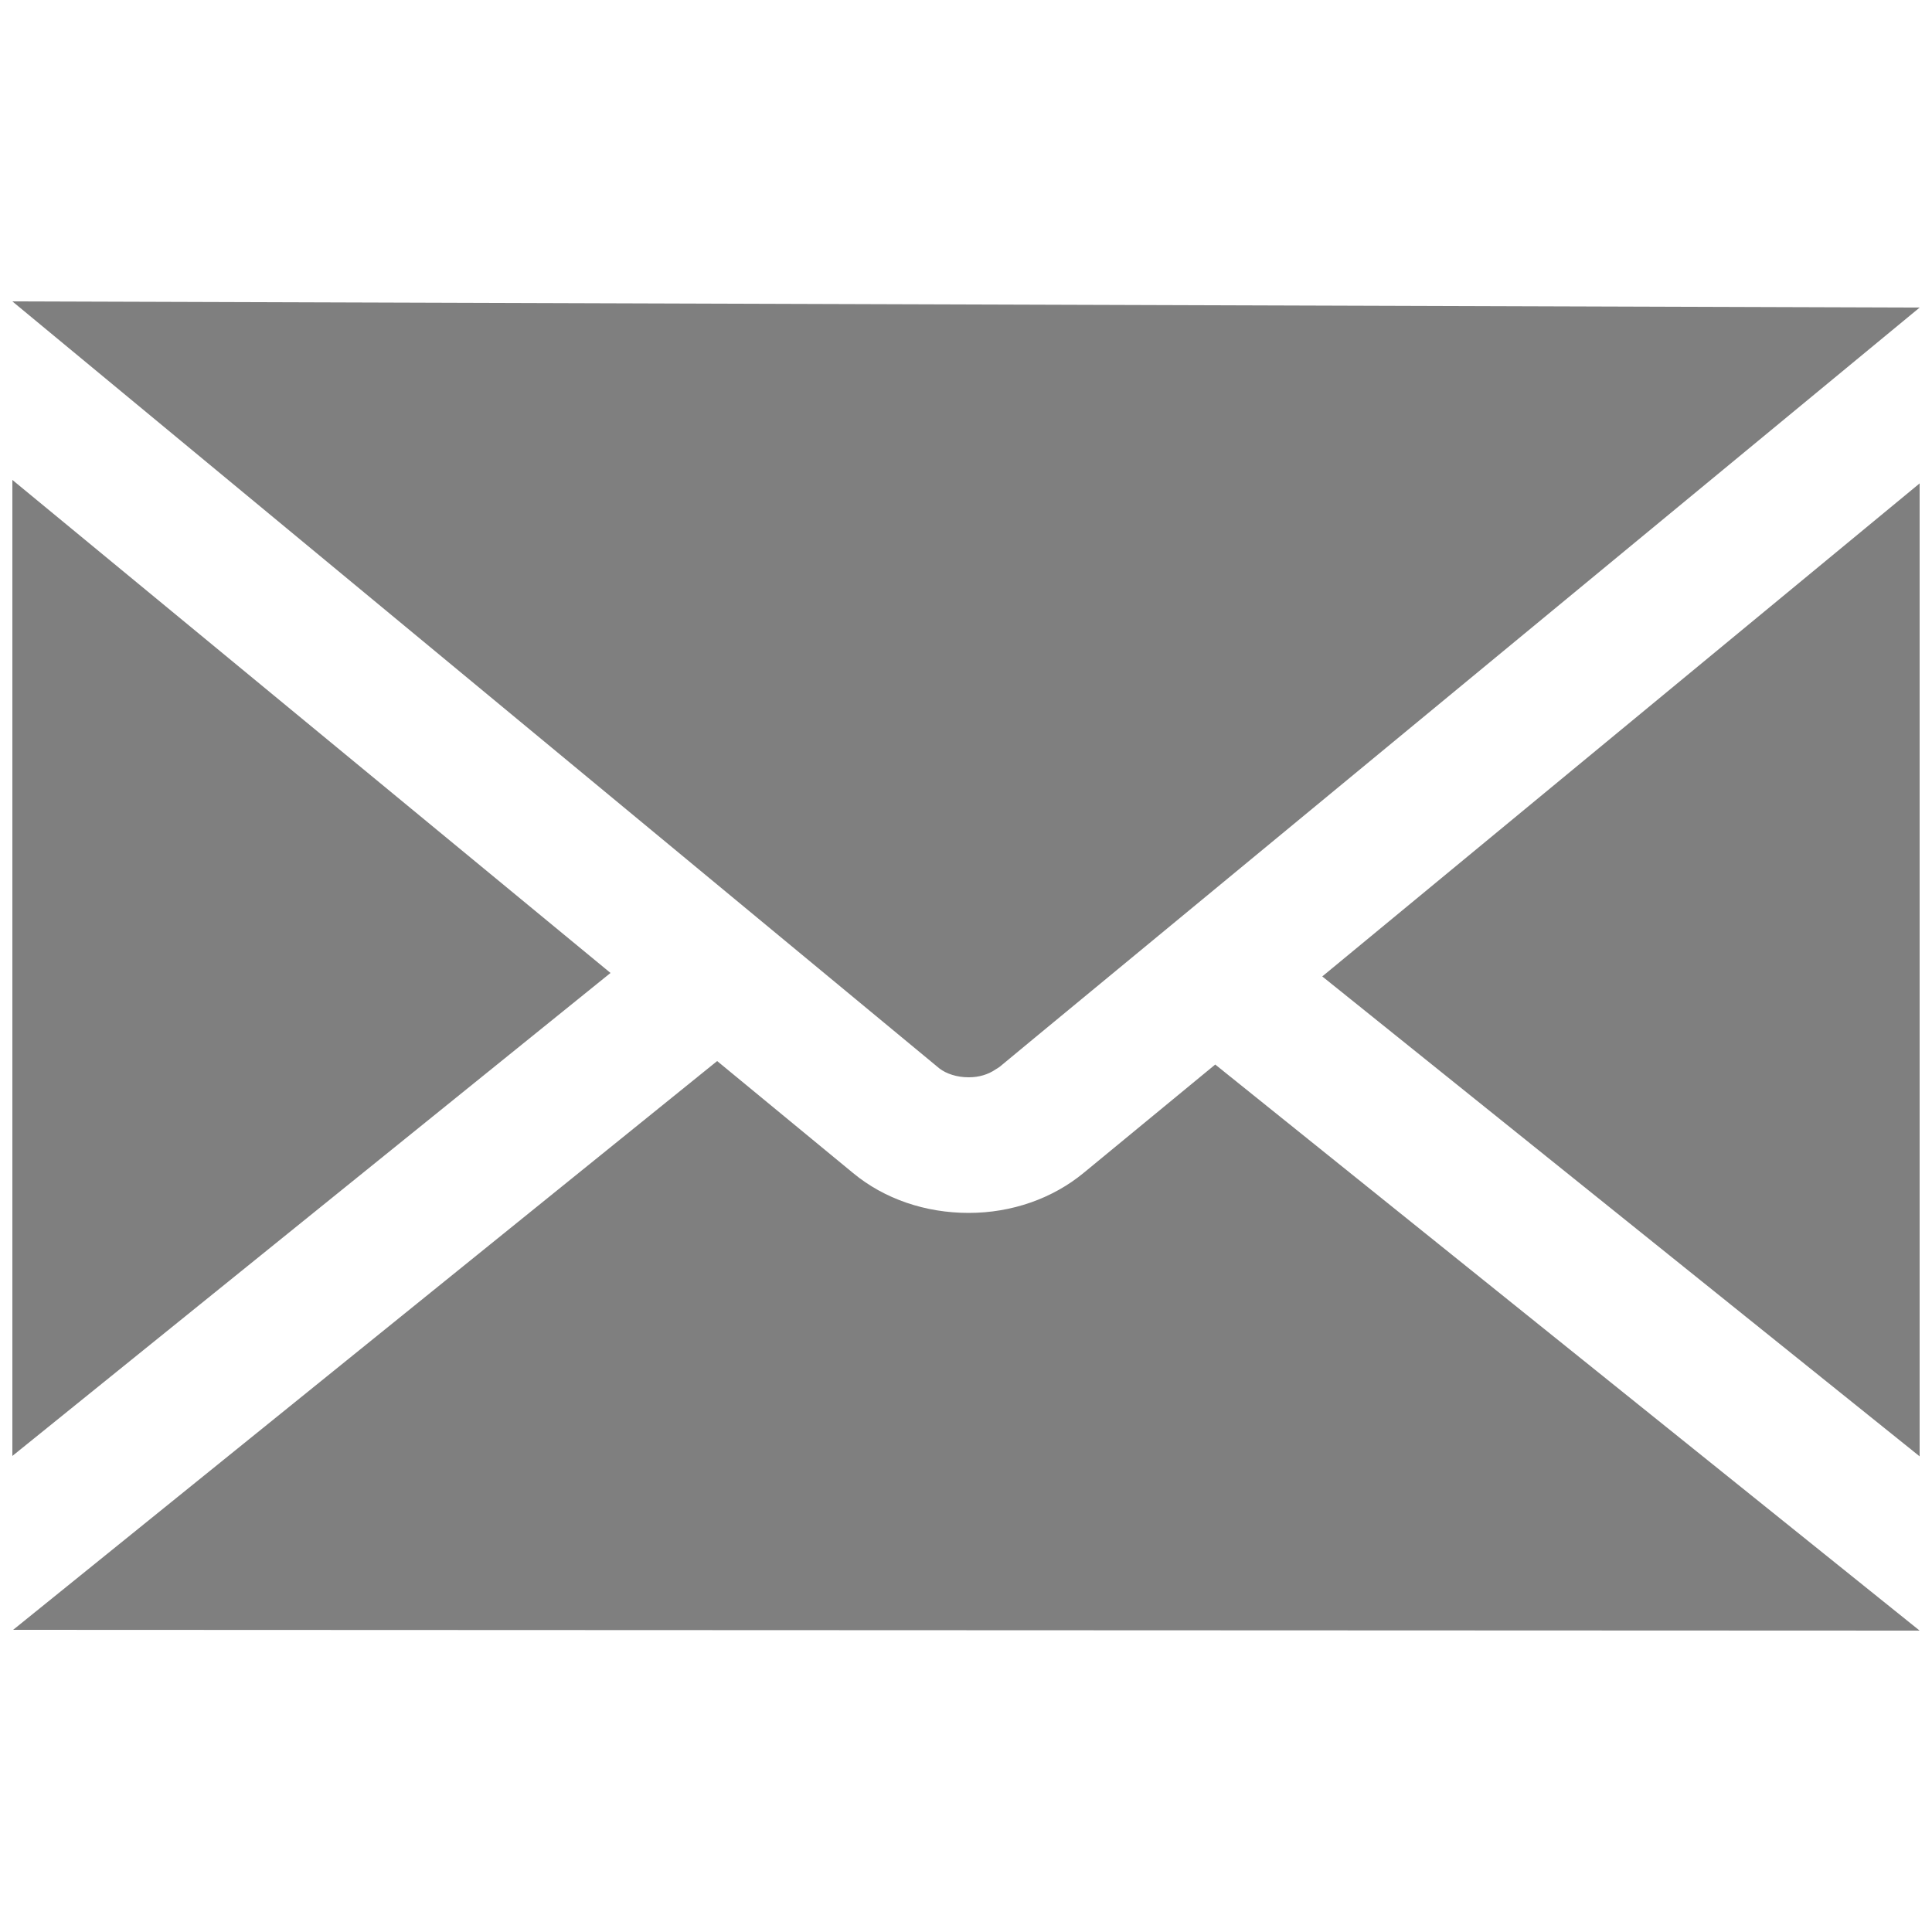 <?xml version="1.0" encoding="utf-8"?>
<!-- Generator: Adobe Illustrator 22.1.0, SVG Export Plug-In . SVG Version: 6.00 Build 0)  -->
<svg version="1.0" id="Ebene_1" xmlns="http://www.w3.org/2000/svg" xmlns:xlink="http://www.w3.org/1999/xlink" x="0px" y="0px"
	 viewBox="0 0 500 500" style="enable-background:new 0 0 500 500;" xml:space="preserve">
<style type="text/css">
	.st0{fill:#7F7F7F;}
</style>
<path class="st0" d="M3.4,421.8l182.2-147.2l35.2,29c8.1,6.7,18.7,10.3,29.9,10.3c11.1,0,21.7-3.7,29.8-10.4l34-28L496.8,422
	L3.4,421.8z M342.2,252.7l154.6-127.6v251.8L342.2,252.7z M3.2,124.2L158,251.8L3.2,376.8V124.2z M250.6,278.8
	c-2.9,0-5.7-0.9-7.5-2.3L3.2,78l493.6,1.6L268,268.4l-9.3,7.7c-0.1,0.1-1.1,0.7-1.1,0.7c-1.9,1.3-4.3,2-6.8,2H250.6z"/>
</svg>
